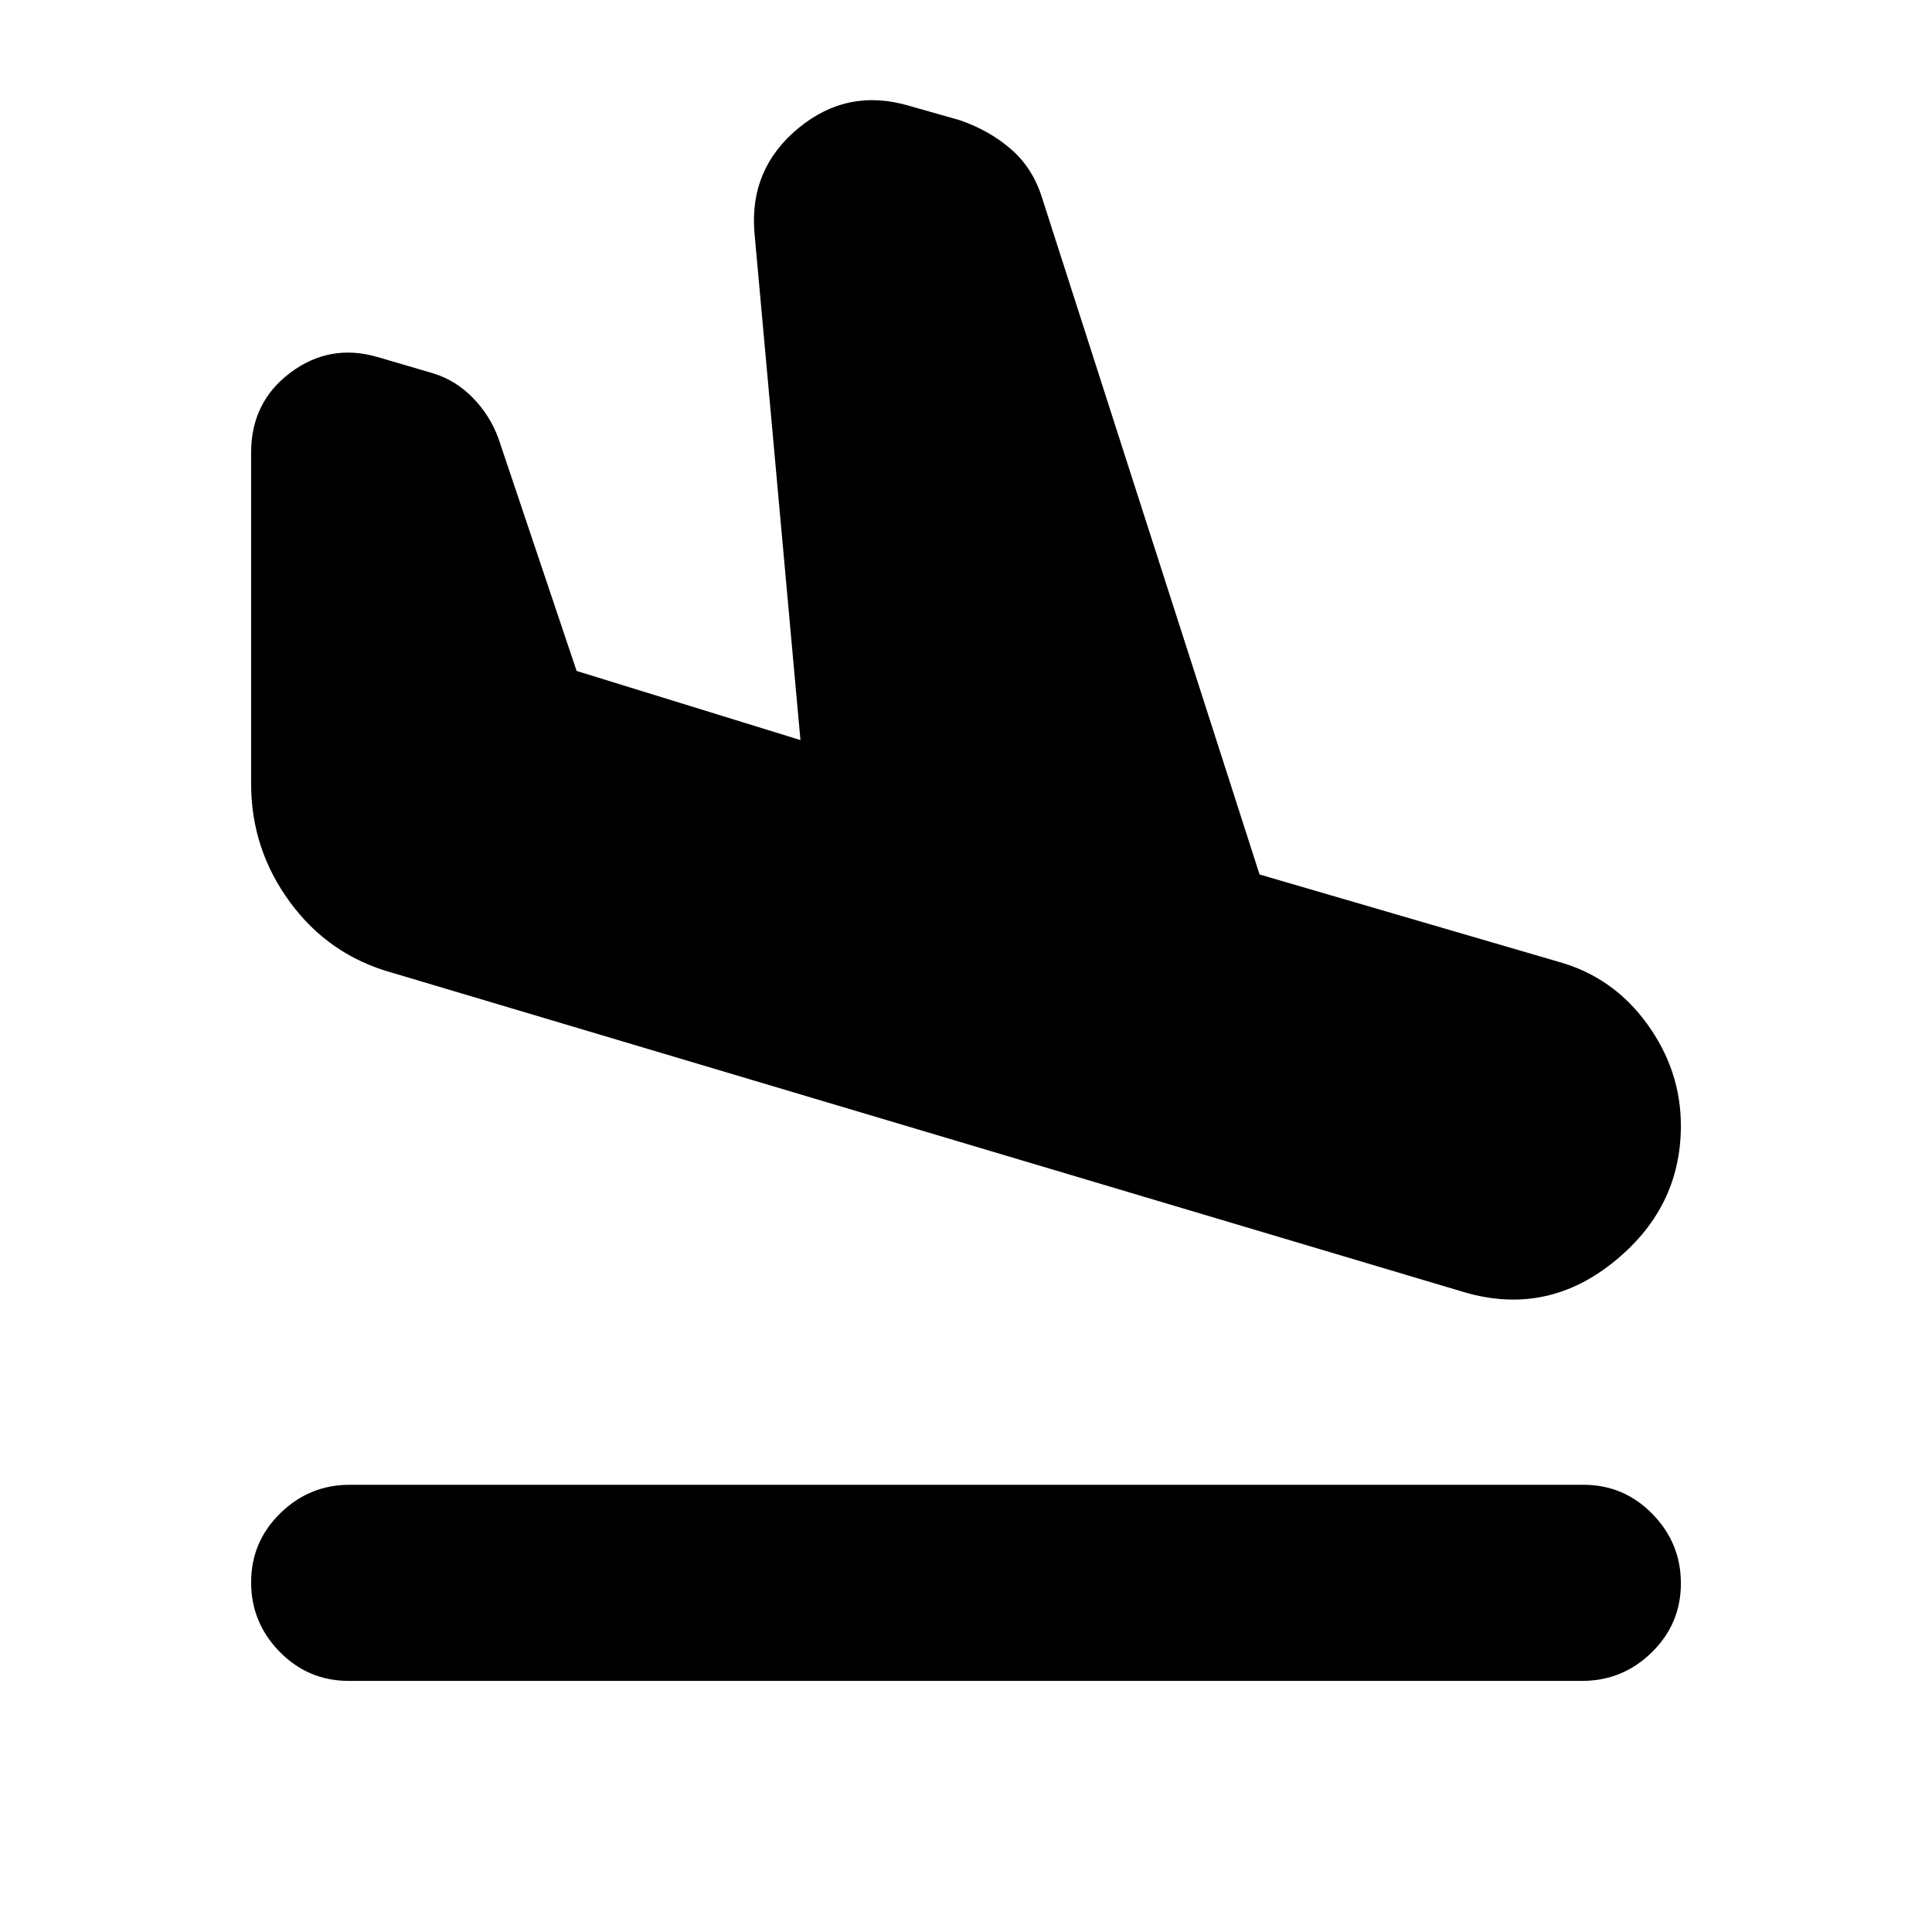 <svg xmlns="http://www.w3.org/2000/svg" height="20" viewBox="0 -960 960 960" width="20"><path d="M173.22-124.78q-20.09 0-34.26-14.46-14.18-14.46-14.18-34.54 0-20.09 14.46-34.26 14.46-14.18 34.54-14.18h613q20.09 0 34.26 14.46 14.18 14.46 14.18 34.54 0 20.09-14.46 34.26-14.46 14.18-34.54 14.18h-613Zm552.04-193.83L195-476.61q-31.48-8.69-50.85-35.04t-19.37-58.83v-164.61q0-25.08 19.46-39.69t42.98-7.92l28.21 8.26q11.27 3.57 19.68 12.27 8.41 8.69 12.54 19.95l38.87 115.61 111.22 34.35-22.87-252.26q-2.57-31.65 21.89-51.83 24.46-20.17 55.11-11.04l25.09 7.13q14.82 5.13 25.58 14.54 10.76 9.42 15.33 24.24l108 336 148.74 43.44q26.96 7.56 43.78 30.74 16.83 23.17 16.83 50.69 0 41.22-34.09 68.24-34.09 27.02-75.87 13.76Z"/></svg>
